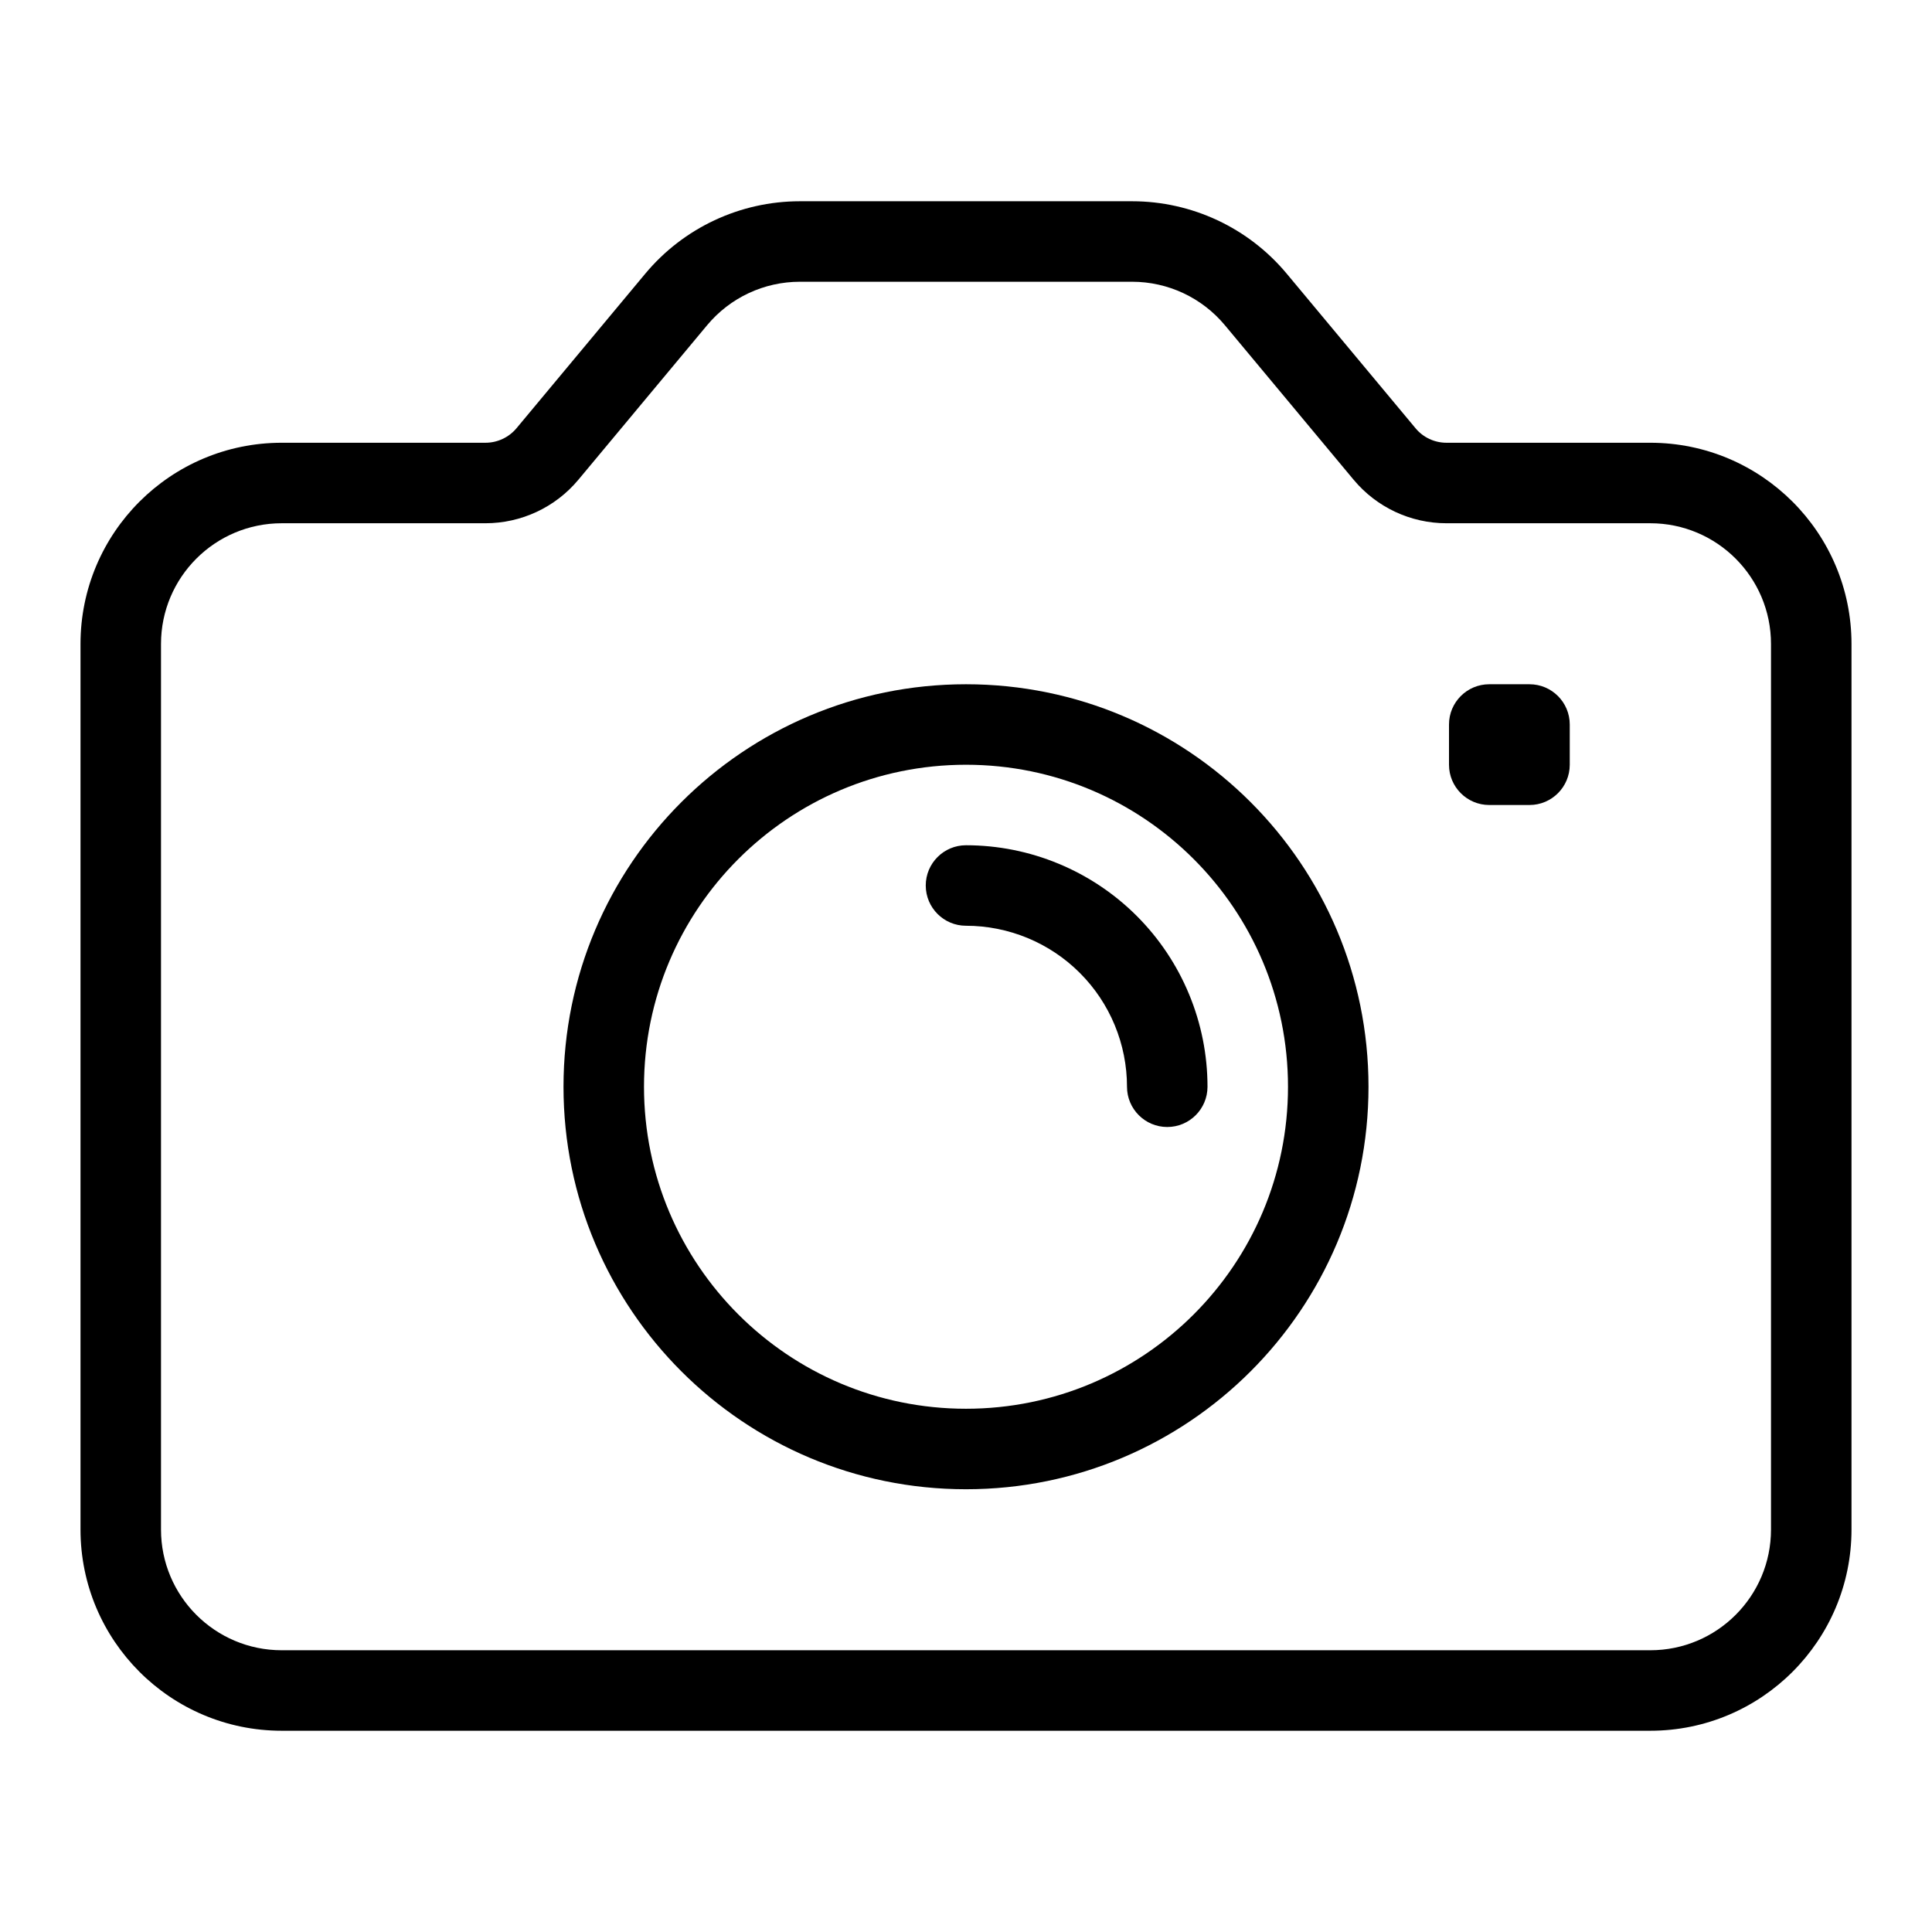 <svg width="48" height="48" viewBox="0 0 48 48" fill="none" xmlns="http://www.w3.org/2000/svg">
<path d="M23 22C23 21.448 23.448 21 24 21C24.788 21 25.568 21.155 26.296 21.457C27.024 21.758 27.686 22.2 28.243 22.757C28.8 23.314 29.242 23.976 29.543 24.704C29.845 25.432 30 26.212 30 27C30 27.552 29.552 28 29 28C28.448 28 28 27.552 28 27C28 26.475 27.896 25.955 27.695 25.469C27.494 24.984 27.2 24.543 26.828 24.172C26.457 23.8 26.016 23.506 25.531 23.305C25.045 23.104 24.525 23 24 23C23.448 23 23 22.552 23 22Z" fill="black"/>
<path fill-rule="evenodd" clip-rule="evenodd" d="M24 17C18.477 17 14 21.477 14 27C14 32.523 18.477 37 24 37C29.523 37 34 32.523 34 27C34 21.477 29.523 17 24 17ZM16 27C16 22.582 19.582 19 24 19C28.418 19 32 22.582 32 27C32 31.418 28.418 35 24 35C19.582 35 16 31.418 16 27Z" fill="black"/>
<path d="M37 17C36.448 17 36 17.448 36 18V19C36 19.552 36.448 20 37 20H38C38.552 20 39 19.552 39 19V18C39 17.448 38.552 17 38 17H37Z" fill="black"/>
<path fill-rule="evenodd" clip-rule="evenodd" d="M19.873 5C18.39 5 16.982 5.659 16.032 6.799L12.832 10.64C12.642 10.867 12.359 11 12.062 11H7C4.239 11 2 13.238 2 16V38C2 40.761 4.239 43 7 43H41C43.761 43 46 40.761 46 38V16C46 13.239 43.761 11 41 11H35.937C35.64 11 35.358 10.868 35.169 10.64L31.968 6.799C31.018 5.659 29.61 5 28.127 5H19.873ZM17.569 8.079C18.139 7.395 18.983 7 19.873 7H28.127C29.017 7 29.861 7.395 30.431 8.079L33.632 11.921C34.202 12.604 35.046 13 35.937 13H41C42.657 13 44 14.343 44 16V38C44 39.657 42.657 41 41 41H7C5.343 41 4 39.657 4 38V16C4 14.343 5.343 13 7 13H12.062C12.951 13 13.797 12.605 14.368 11.921L17.569 8.079Z" fill="black"/>
</svg>
